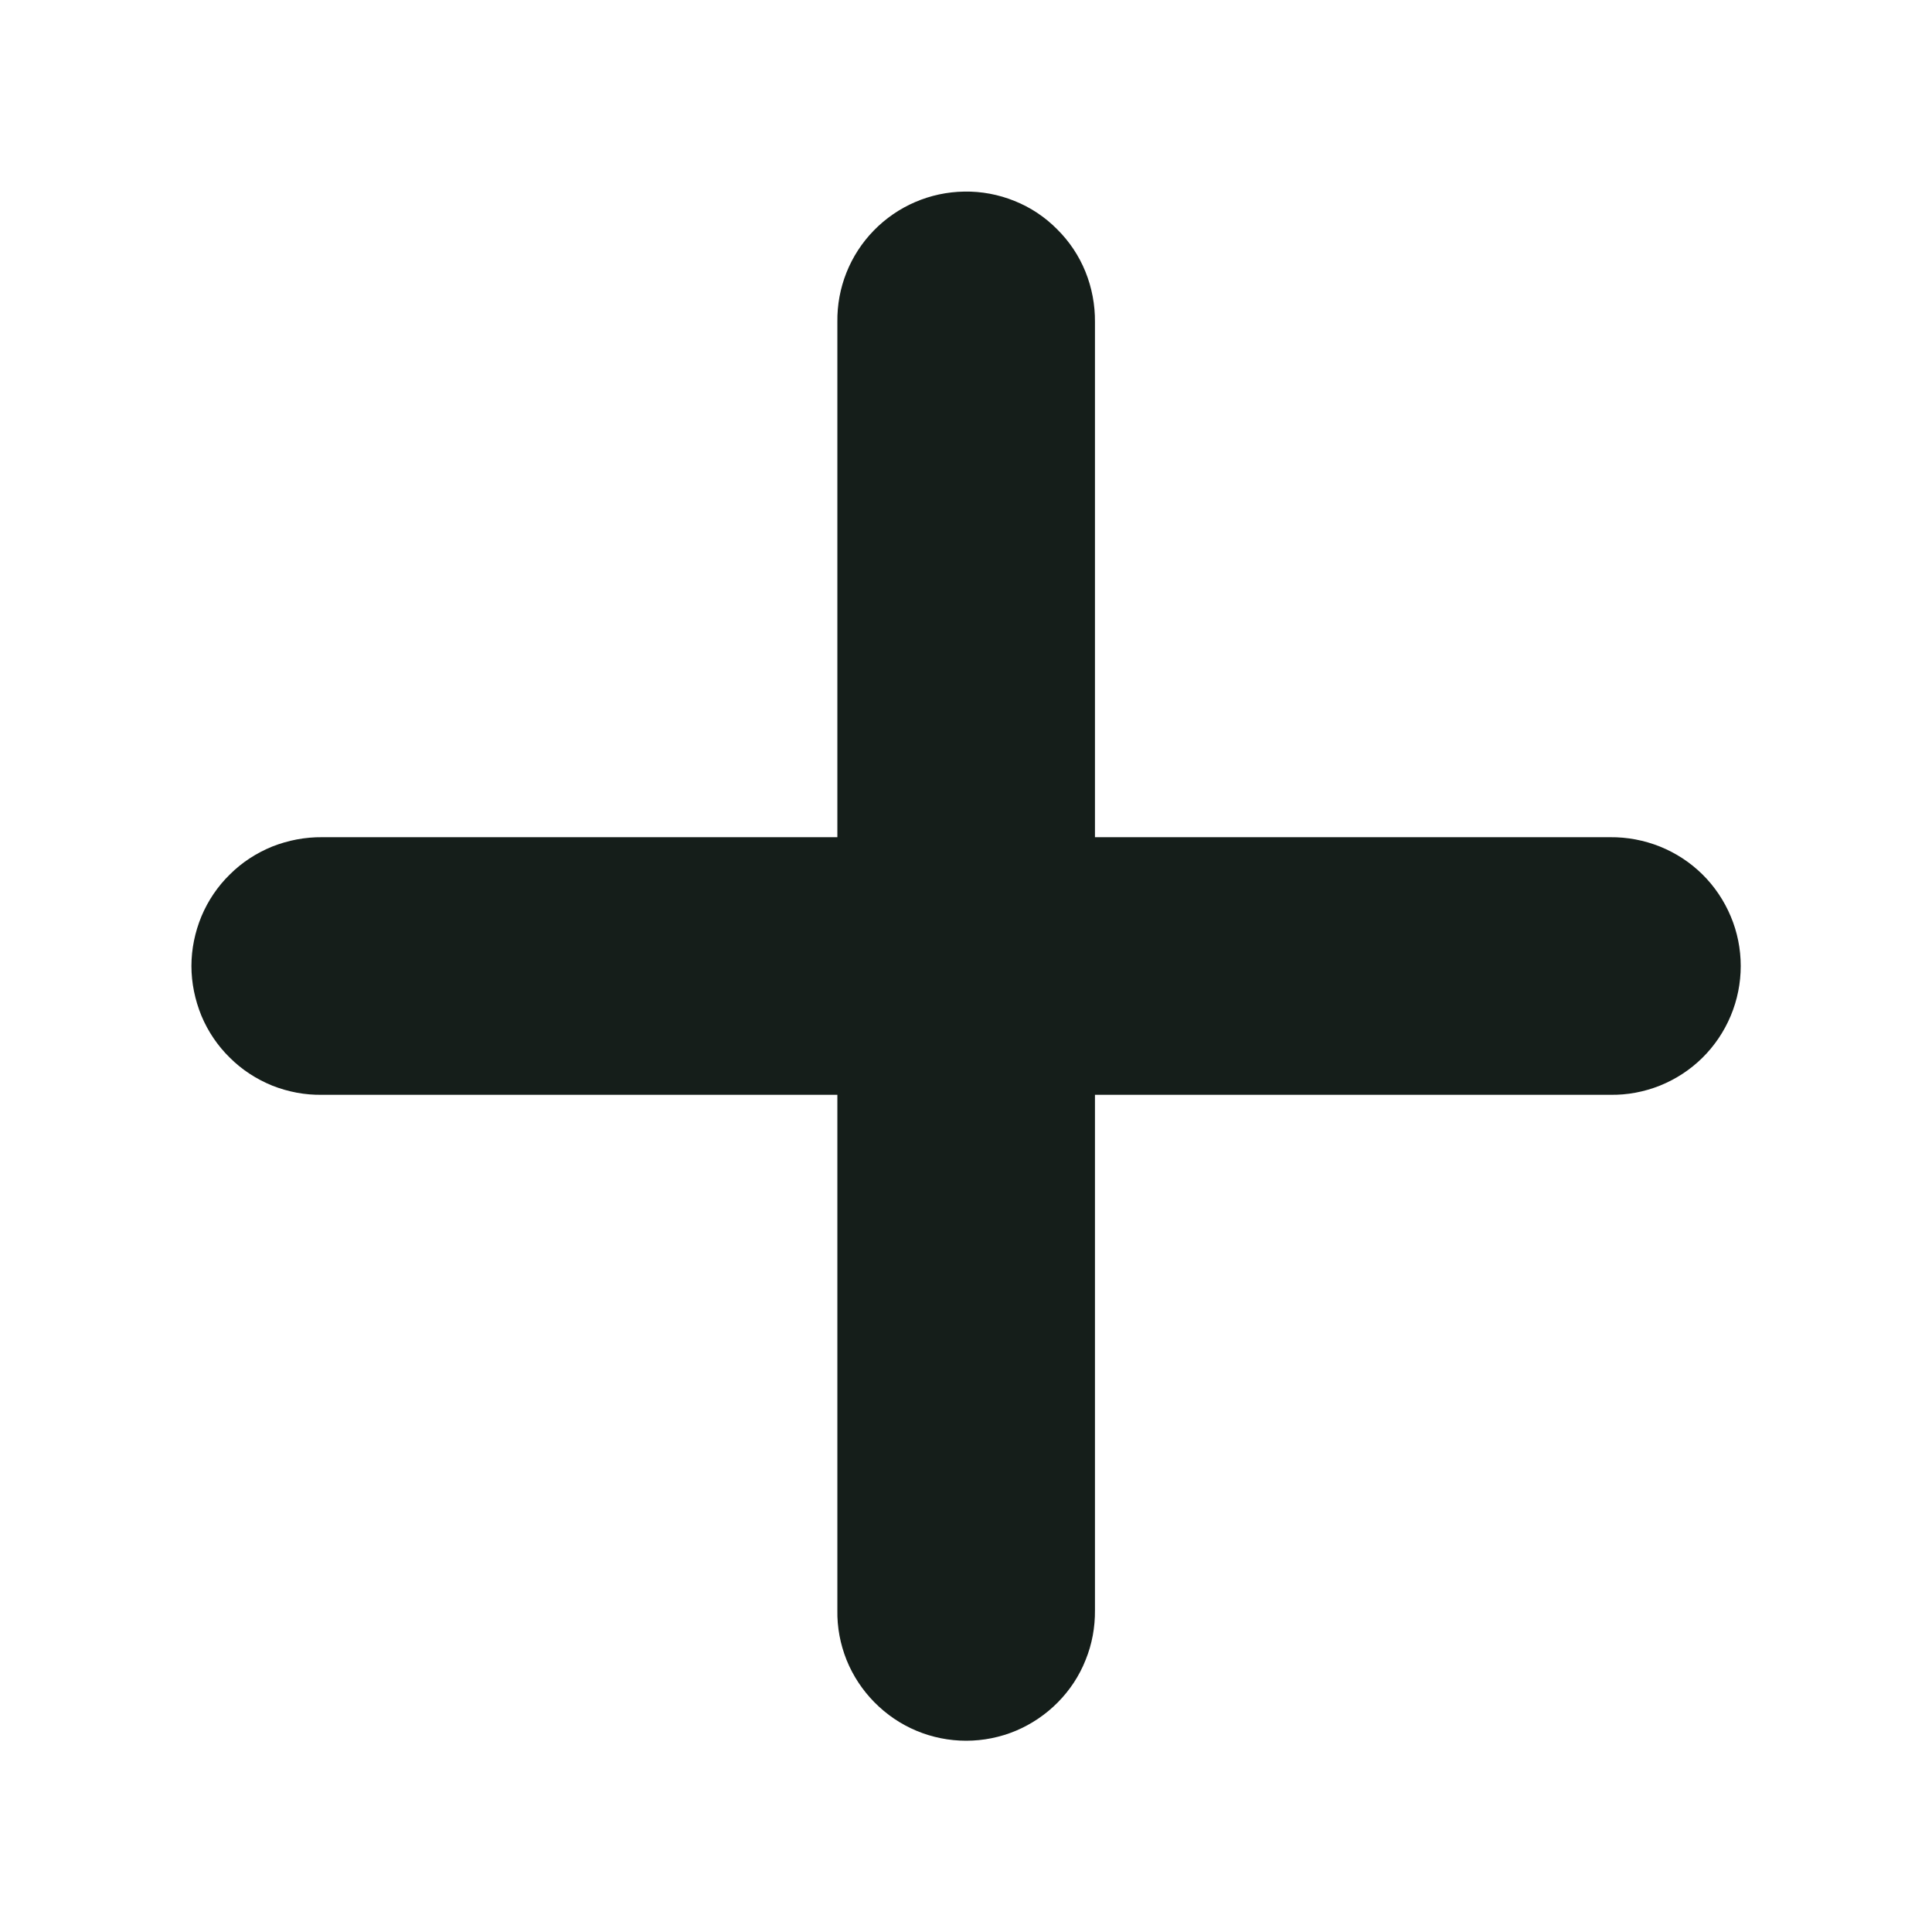 <svg width="12" height="12" viewBox="0 0 12 12" fill="none" xmlns="http://www.w3.org/2000/svg">
<path d="M5.989 1.19C5.777 1.193 5.575 1.28 5.427 1.432C5.279 1.584 5.198 1.788 5.201 2V5.2H2.001C1.895 5.199 1.79 5.219 1.691 5.258C1.593 5.298 1.503 5.356 1.428 5.431C1.352 5.505 1.292 5.594 1.251 5.692C1.211 5.789 1.189 5.894 1.189 6C1.189 6.106 1.211 6.211 1.251 6.309C1.292 6.407 1.352 6.496 1.428 6.57C1.503 6.645 1.593 6.703 1.691 6.743C1.79 6.782 1.895 6.802 2.001 6.8H5.201V10.001C5.199 10.107 5.219 10.212 5.258 10.31C5.298 10.409 5.357 10.498 5.431 10.573C5.506 10.649 5.594 10.709 5.692 10.75C5.79 10.791 5.895 10.812 6.001 10.812C6.107 10.812 6.212 10.791 6.31 10.75C6.407 10.709 6.496 10.649 6.571 10.573C6.645 10.498 6.704 10.409 6.743 10.31C6.783 10.212 6.802 10.107 6.801 10.001V6.8H10.001C10.107 6.802 10.212 6.782 10.31 6.743C10.409 6.703 10.498 6.645 10.574 6.57C10.649 6.496 10.709 6.407 10.75 6.309C10.791 6.211 10.812 6.106 10.812 6C10.812 5.894 10.791 5.789 10.75 5.692C10.709 5.594 10.649 5.505 10.574 5.431C10.498 5.356 10.409 5.298 10.31 5.258C10.212 5.219 10.107 5.199 10.001 5.2H6.801V2C6.802 1.894 6.782 1.787 6.742 1.688C6.702 1.589 6.642 1.499 6.566 1.424C6.491 1.348 6.401 1.288 6.301 1.248C6.202 1.208 6.096 1.188 5.989 1.19Z" fill="#151E1A"/>
</svg>
